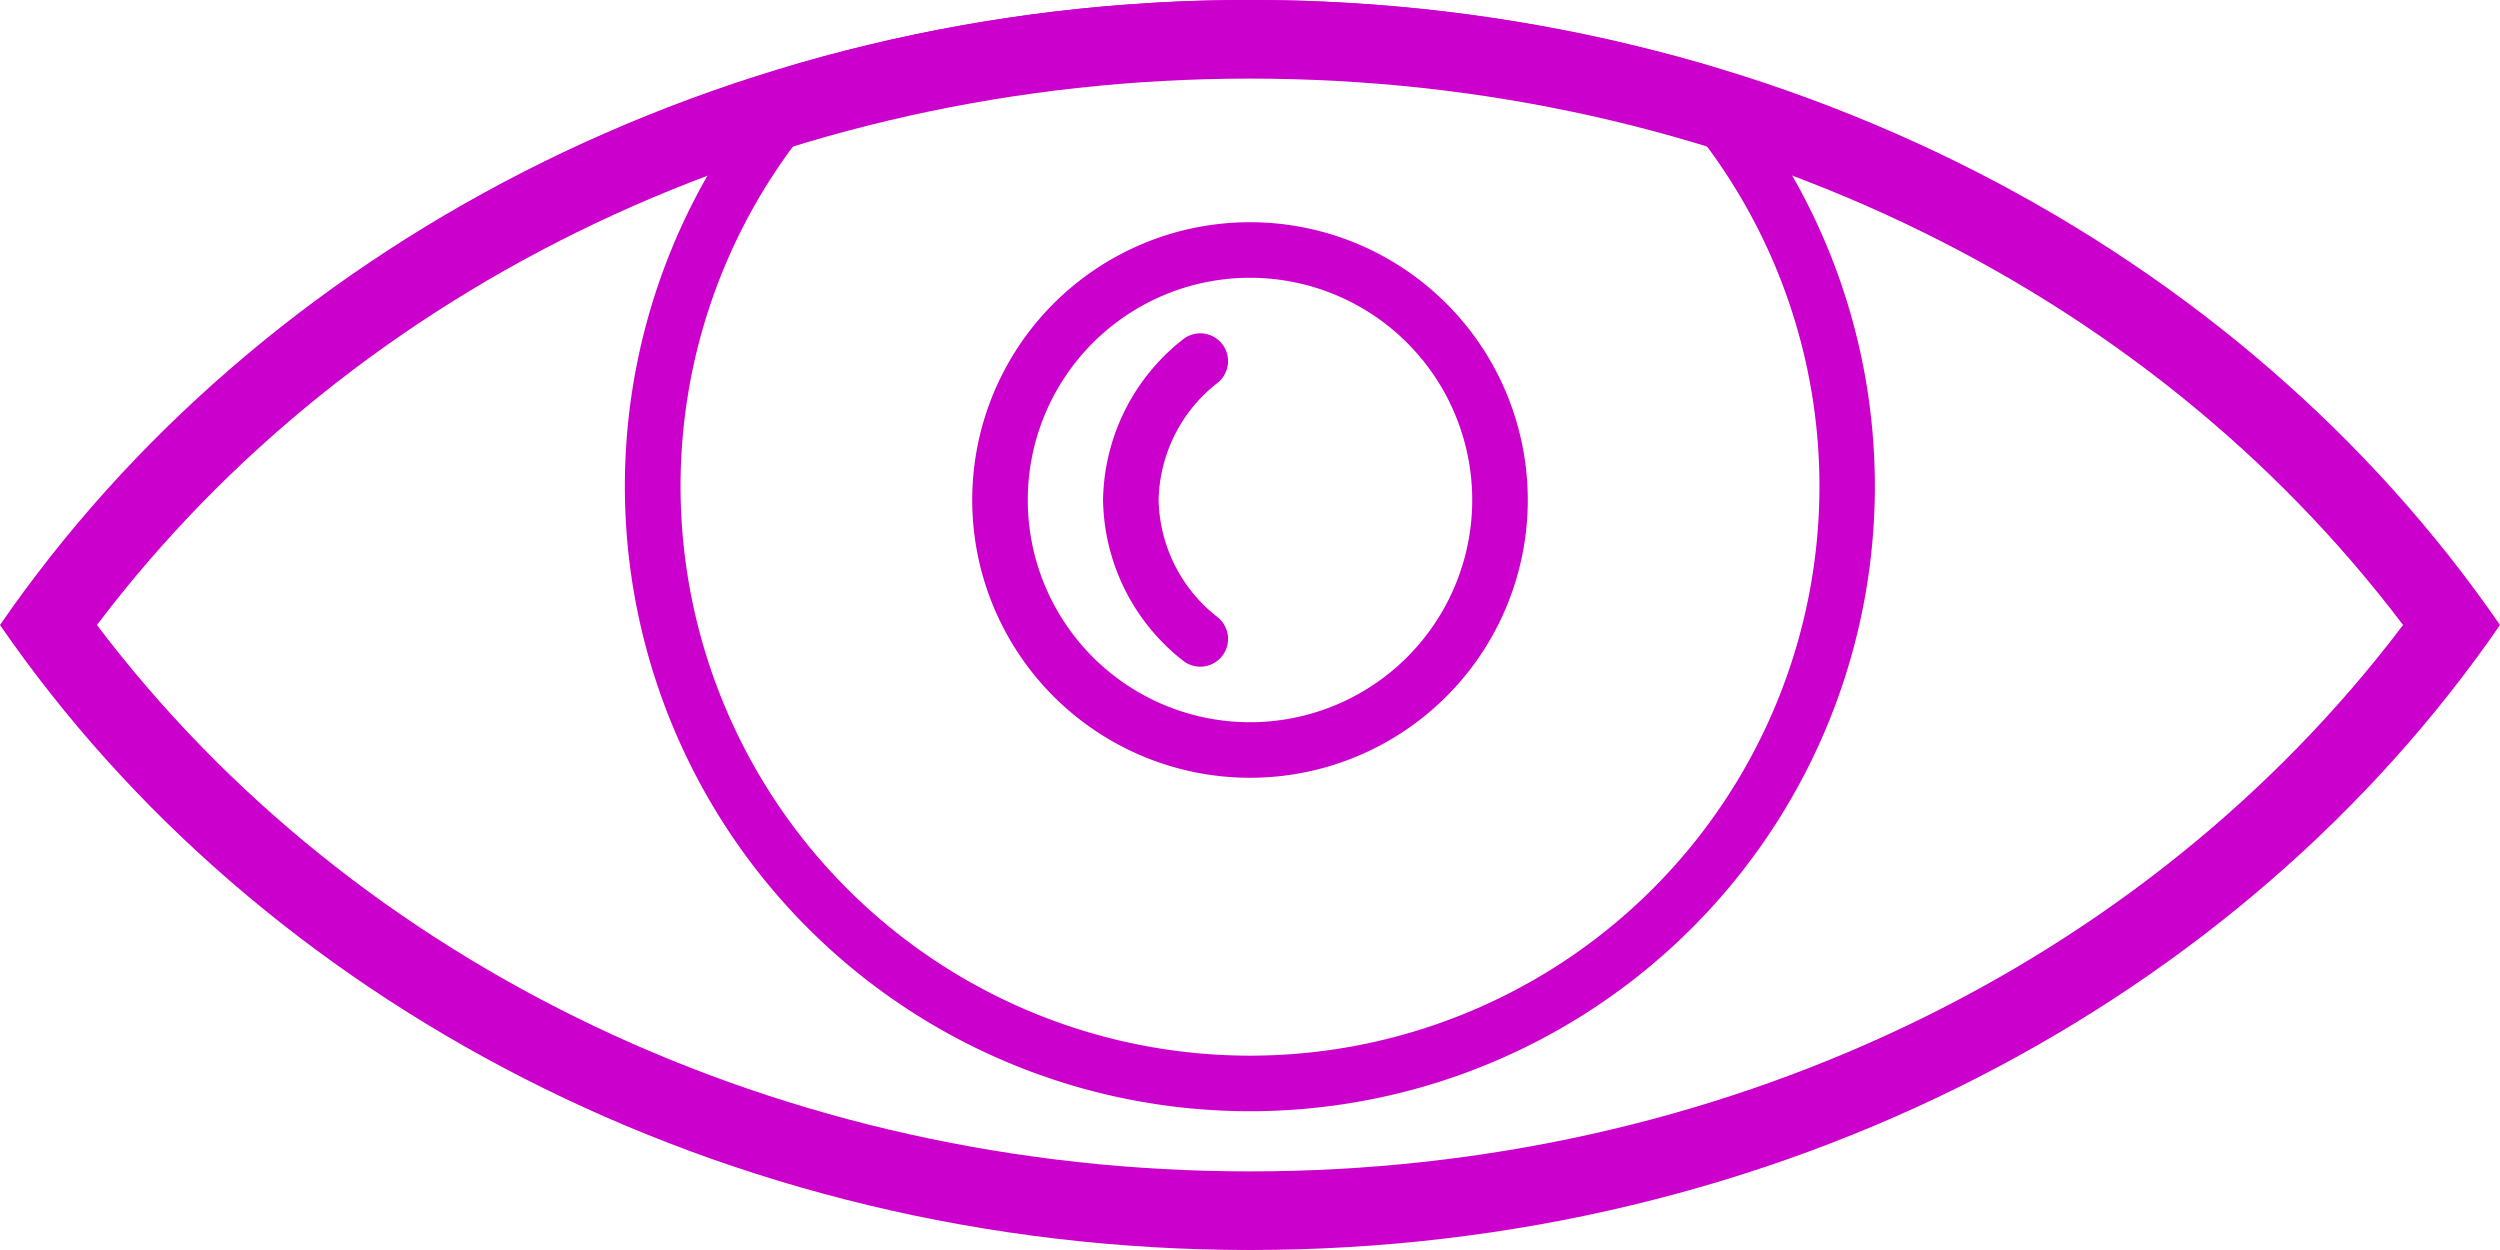 <svg id="Слой_1" data-name="Слой 1" xmlns="http://www.w3.org/2000/svg" viewBox="0 0 90 45"><defs><style>.cls-1{fill:#c0c;}.cls-2{fill:none;stroke:#c0c;stroke-linecap:round;stroke-linejoin:round;stroke-width:2px;}</style></defs><title>main-how-2</title><path class="cls-1" d="M45,2A56.45,56.45,0,0,1,60.58,4.18a20.5,20.5,0,1,1-31.16,0A56.45,56.45,0,0,1,45,2m0-2A58.4,58.4,0,0,0,28.3,2.42a22.5,22.5,0,1,0,33.39,0A58.4,58.4,0,0,0,45,0Z"/><path class="cls-1" d="M45,2.83c16.81,0,32.17,7.32,41.51,19.67C77.17,34.85,61.81,42.17,45,42.17S12.83,34.85,3.49,22.5C12.83,10.15,28.19,2.83,45,2.83M45,0C25.95,0,9.3,9,0,22.5,9.3,36,25.95,45,45,45s35.7-9,45-22.5C80.7,9,64.05,0,45,0Z"/><path class="cls-1" d="M45,10a8,8,0,1,1-8,8,8,8,0,0,1,8-8m0-2A10,10,0,1,0,55,18,10,10,0,0,0,45,8Z"/><path class="cls-2" d="M43.21,23a6.48,6.48,0,0,1-2.5-5,6.48,6.48,0,0,1,2.5-5"/></svg>